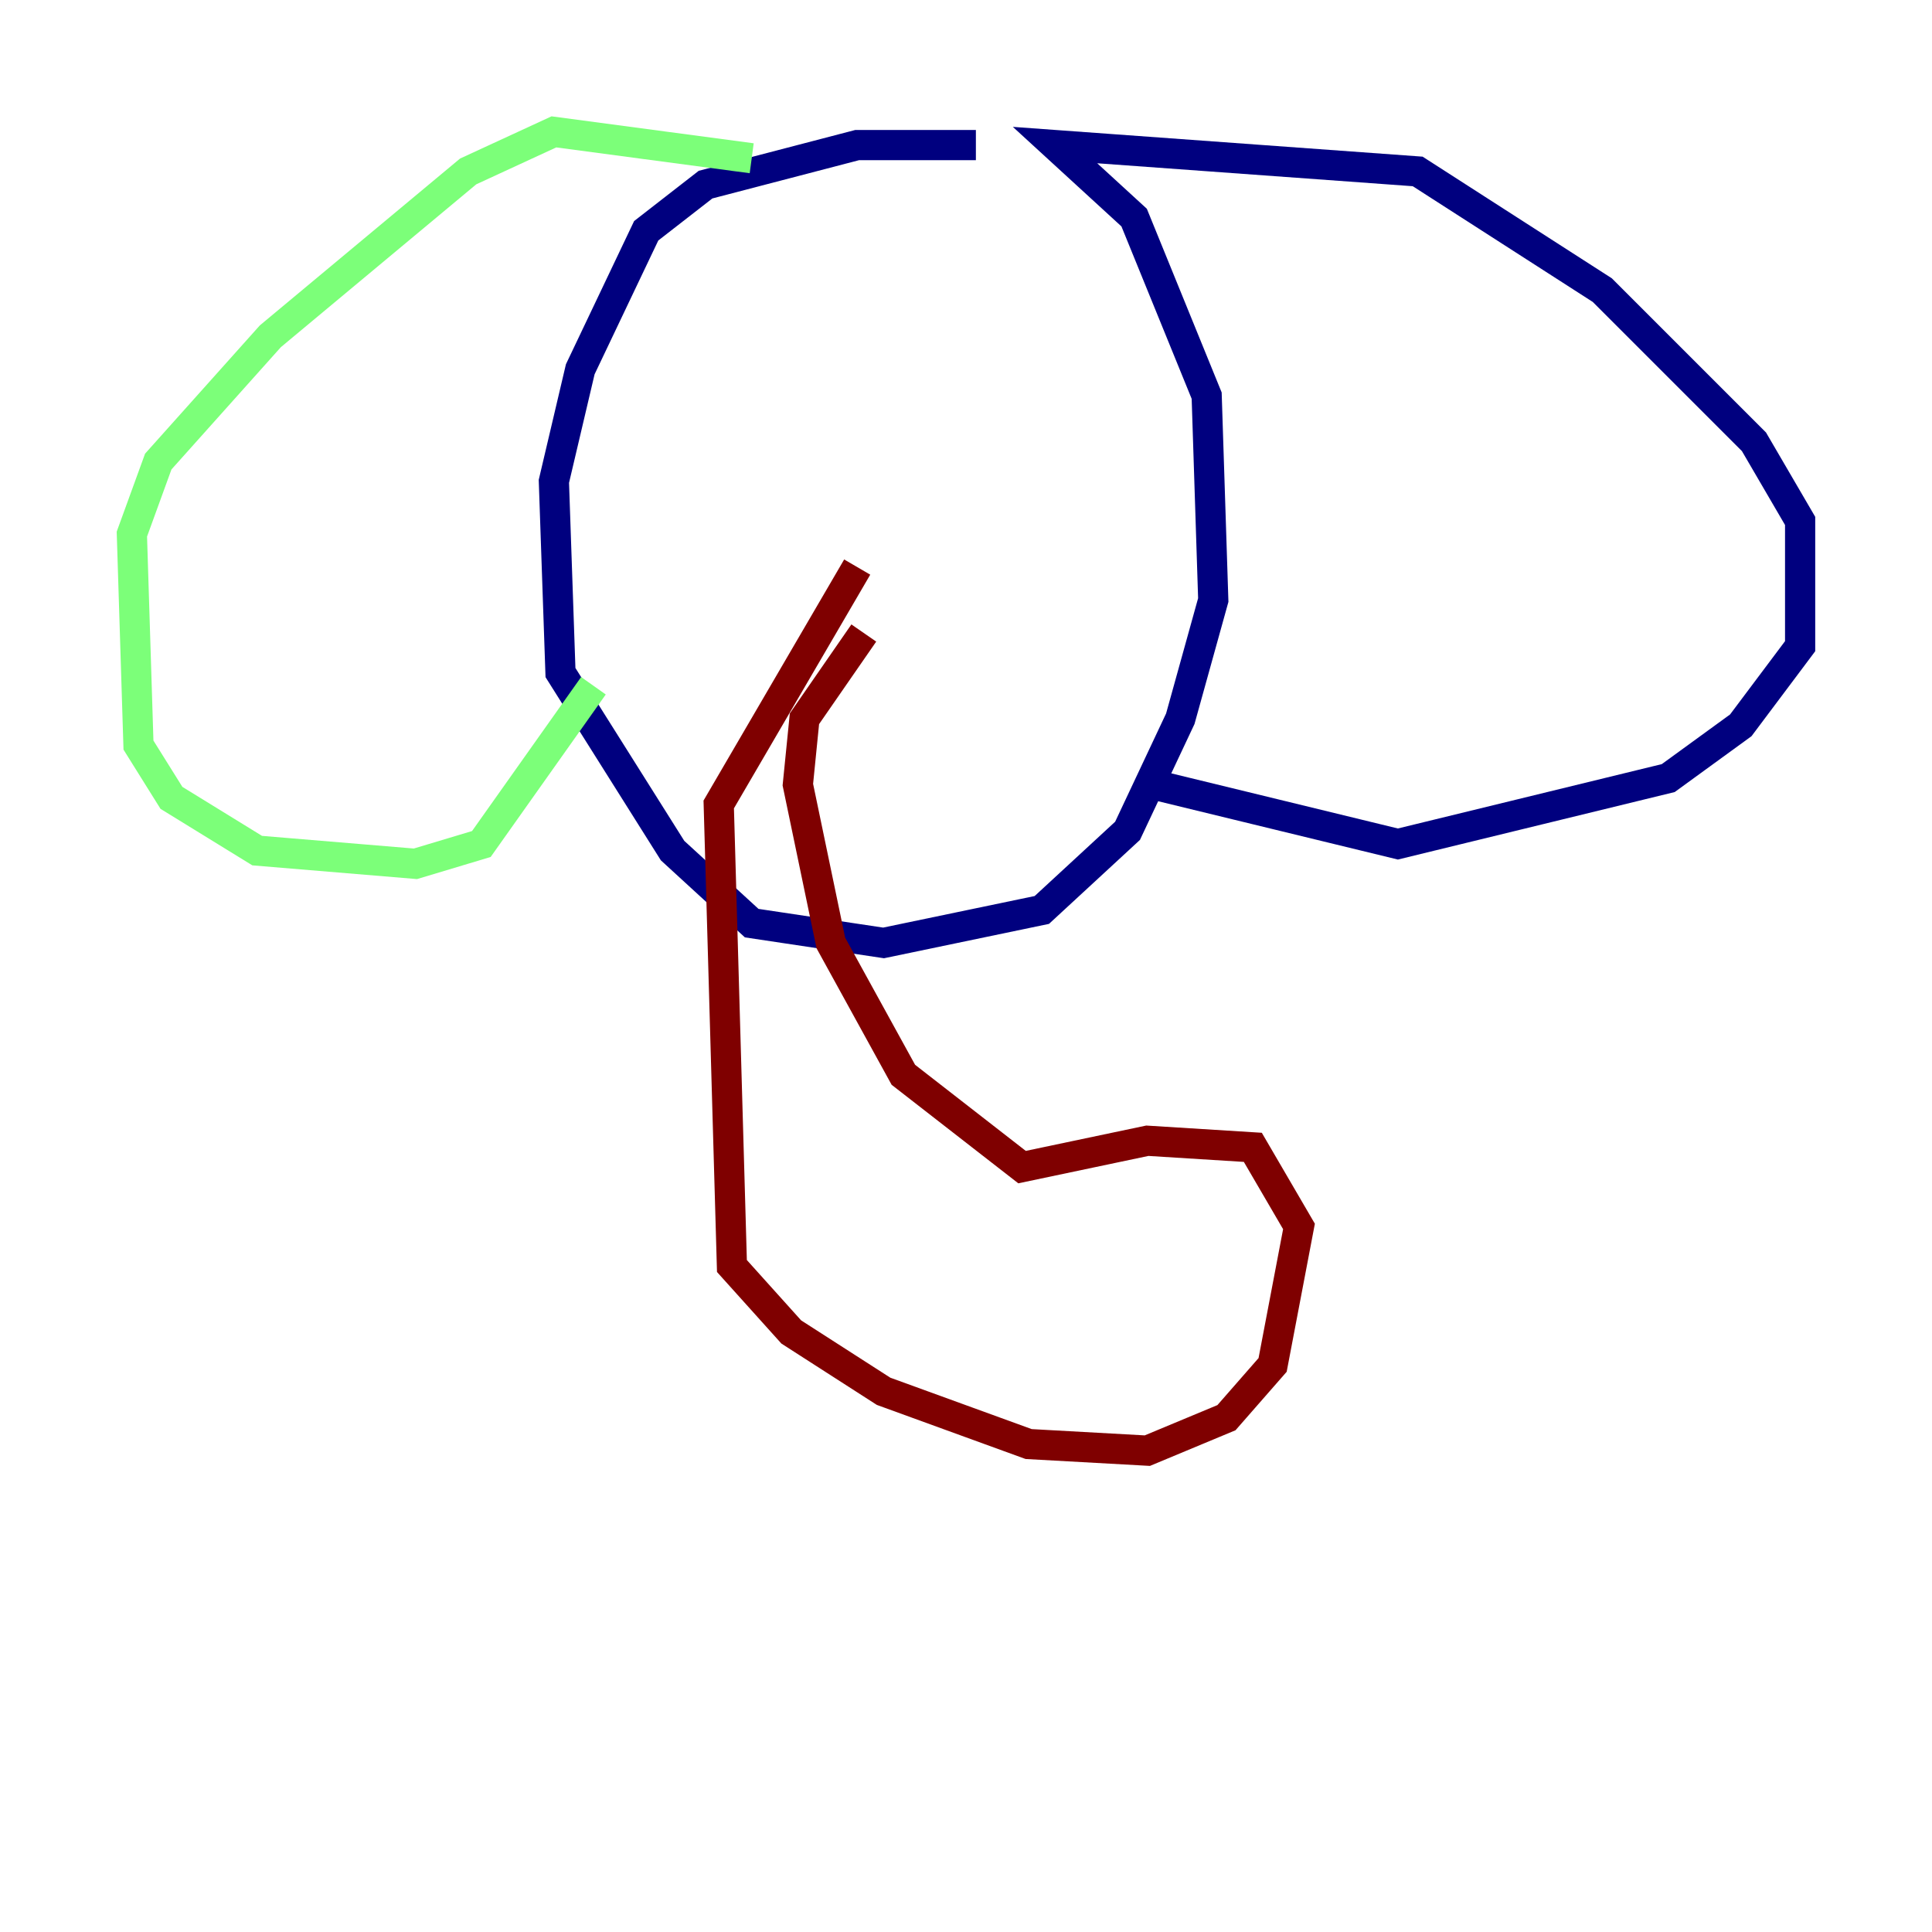 <?xml version="1.0" encoding="utf-8" ?>
<svg baseProfile="tiny" height="128" version="1.2" viewBox="0,0,128,128" width="128" xmlns="http://www.w3.org/2000/svg" xmlns:ev="http://www.w3.org/2001/xml-events" xmlns:xlink="http://www.w3.org/1999/xlink"><defs /><polyline fill="none" points="64.655,9.611 56.792,9.611 46.744,12.232 42.812,15.29 38.444,24.464 36.696,31.891 37.133,44.56 44.56,56.355 49.802,61.16 58.539,62.471 69.024,60.287 74.703,55.044 78.198,47.618 80.382,39.754 79.945,26.212 75.14,14.416 69.898,9.611 93.925,11.358 106.157,19.222 116.205,29.27 119.263,34.512 119.263,42.812 115.331,48.055 110.526,51.55 92.614,55.918 76.451,51.986" stroke="#00007f" stroke-width="2" /><polyline fill="none" points="49.802,10.485 36.696,8.737 31.017,11.358 17.911,22.28 10.485,30.58 8.737,35.386 9.174,49.365 11.358,52.86 17.038,56.355 27.522,57.229 31.891,55.918 39.317,45.433" stroke="#7cff79" stroke-width="2" /><polyline fill="none" points="56.792,37.57 47.618,53.297 48.492,83.877 52.423,88.246 58.539,92.177 68.15,95.672 76.014,96.109 81.256,93.925 84.314,90.43 86.061,81.256 83.003,76.014 76.014,75.577 67.713,77.324 59.85,71.208 55.044,62.471 52.86,51.986 53.297,47.618 57.229,41.939" stroke="#7f0000" stroke-width="2" /></svg>
